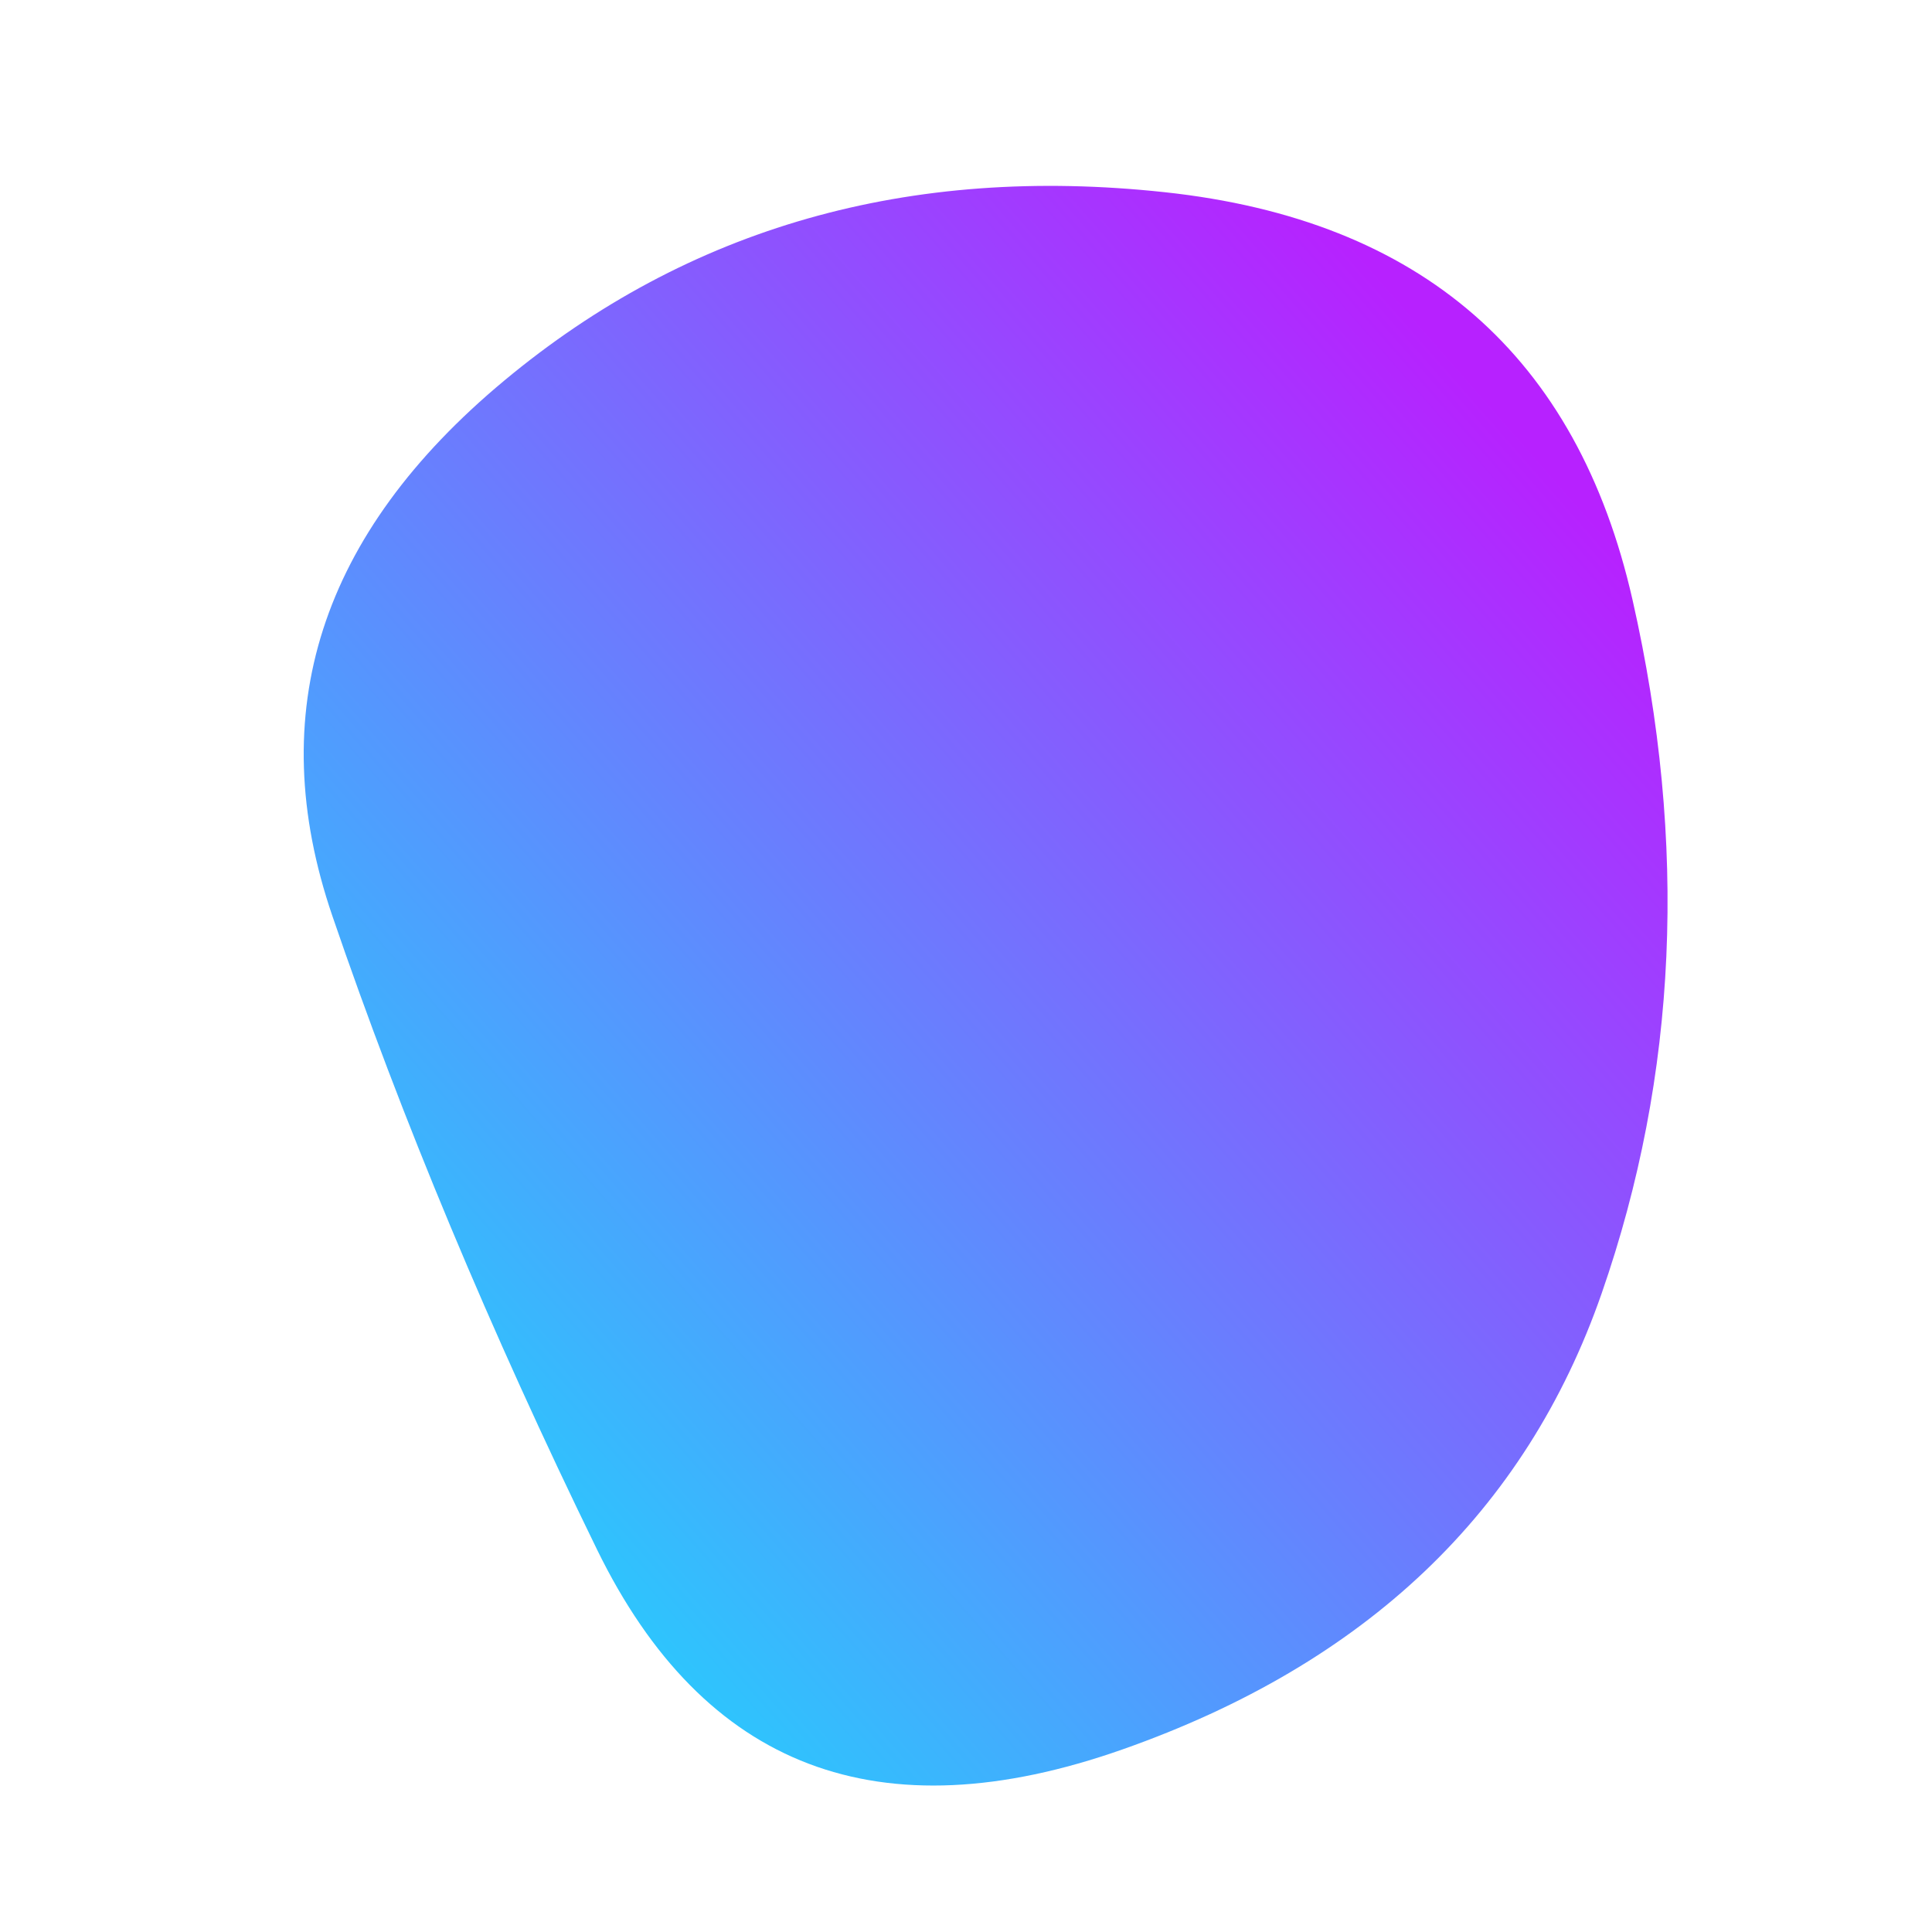 
  <svg
    width="1000"
    height="1000"
    viewBox="0 0 1000 1000"
    xmlns="http://www.w3.org/2000/svg"
  >
    <defs>
      
      
      <linearGradient id="linearGradientId" gradientTransform="rotate(-45 0.5 0.5)">
      <stop offset="0%"  stop-color="#21D4FD" />
			<stop offset="100%"  stop-color="#B721FF" />
    </linearGradient>
      
      
      
      
      <clipPath id="shape">
        <path fill="currentColor" d="M829,669.5Q770,839,581,905.5Q392,972,309,802Q226,632,172,474Q118,316,261,197Q404,78,603,99.5Q802,121,845,310.5Q888,500,829,669.5Z"></path>
      </clipPath>
    </defs>
  
    

    <g  clip-path="url(#shape)">
      <path fill="url(#linearGradientId)" d="M829,669.5Q770,839,581,905.5Q392,972,309,802Q226,632,172,474Q118,316,261,197Q404,78,603,99.5Q802,121,845,310.5Q888,500,829,669.5Z" />
    </g>

    
  
  </svg>